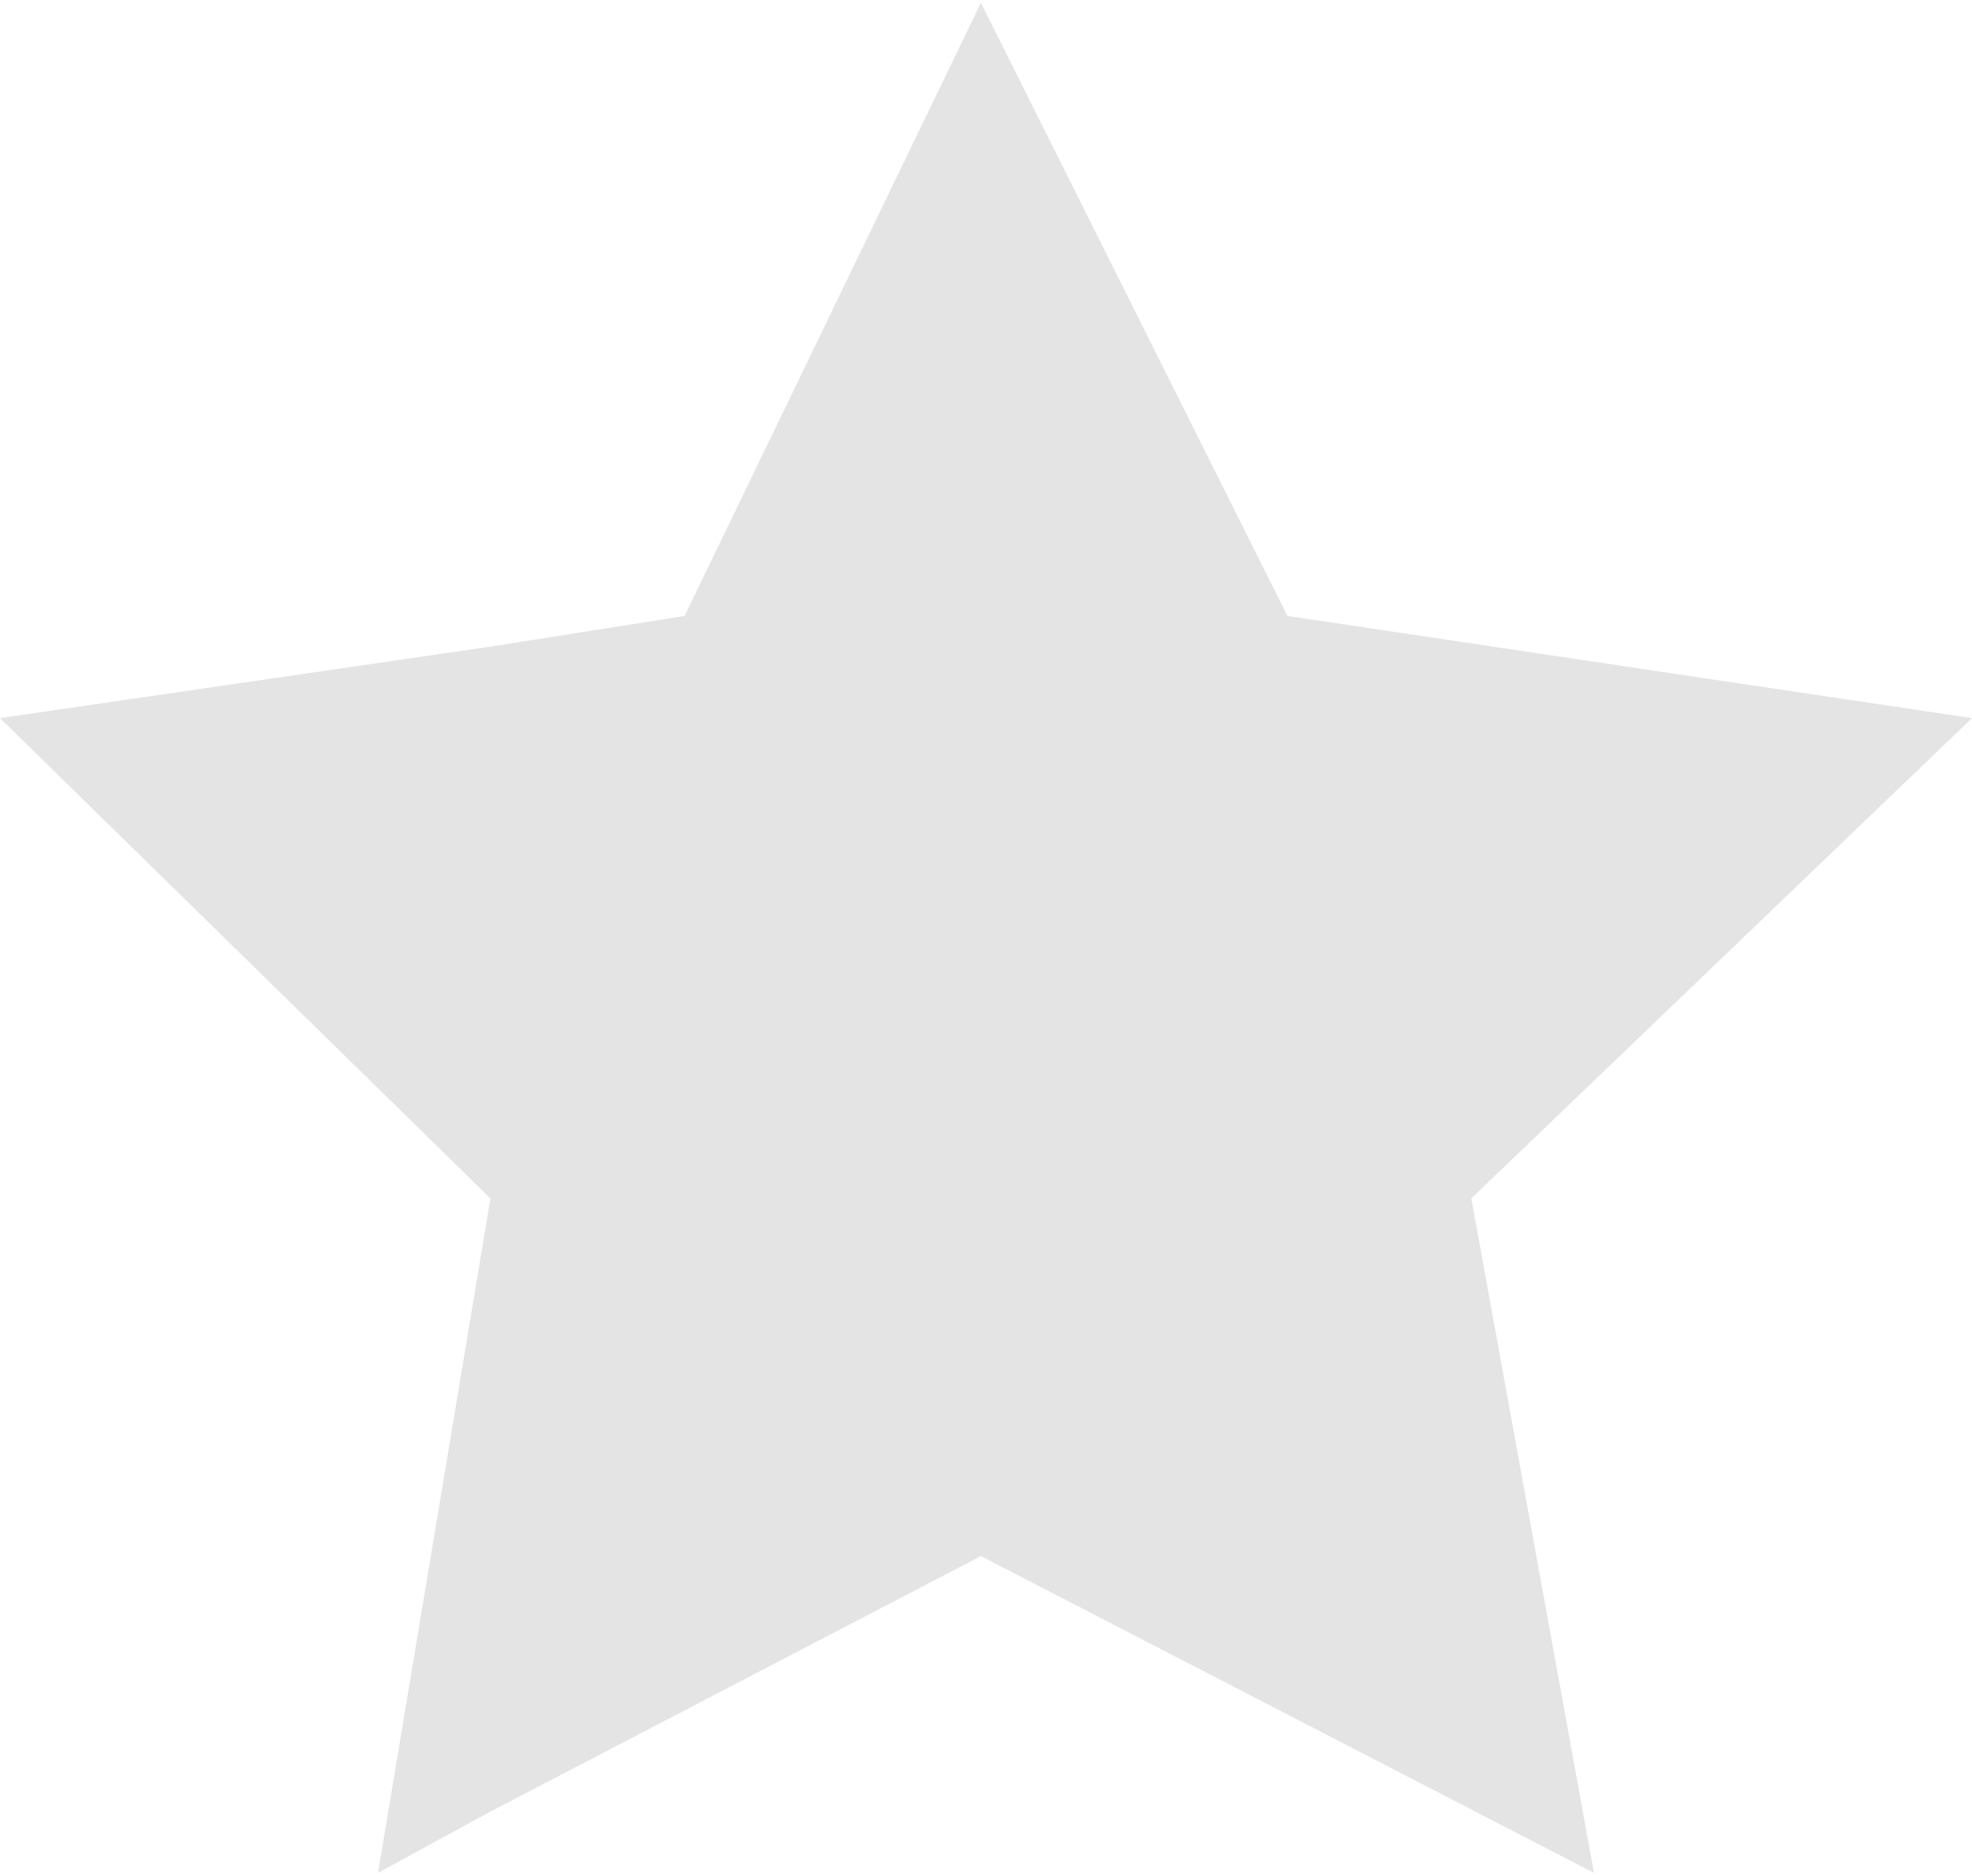 <?xml version="1.0" encoding="utf-8"?>
<!-- Generator: Adobe Illustrator 24.2.0, SVG Export Plug-In . SVG Version: 6.00 Build 0)  -->
<svg version="1.1" id="Layer_1" xmlns="http://www.w3.org/2000/svg" xmlns:xlink="http://www.w3.org/1999/xlink" x="0px" y="0px"
	 viewBox="0 0 19.3 18.3" style="enable-background:new 0 0 19.3 18.3;" xml:space="preserve" width="19.262" height="18.319">
<style type="text/css">
	.st0{fill:none;}
	.st1{fill:#E4E4E4;}
	.st2{fill:#FF8C00;}
</style>
<g>
	<path class="st0" d="M4.8,11.7L4.8,11.7L4.8,11.7z"/>
	<polygon class="st1" points="19.3,7 12.6,6 9.6,0 6.7,6 4.8,6.3 0,7 4.8,11.7 3.7,18.3 4.8,17.7 9.6,15.2 15.6,18.3 14.4,11.7 	"/>
</g>
<rect x="20.8" class="st2" width="4.8" height="18.3"/>
</svg>
